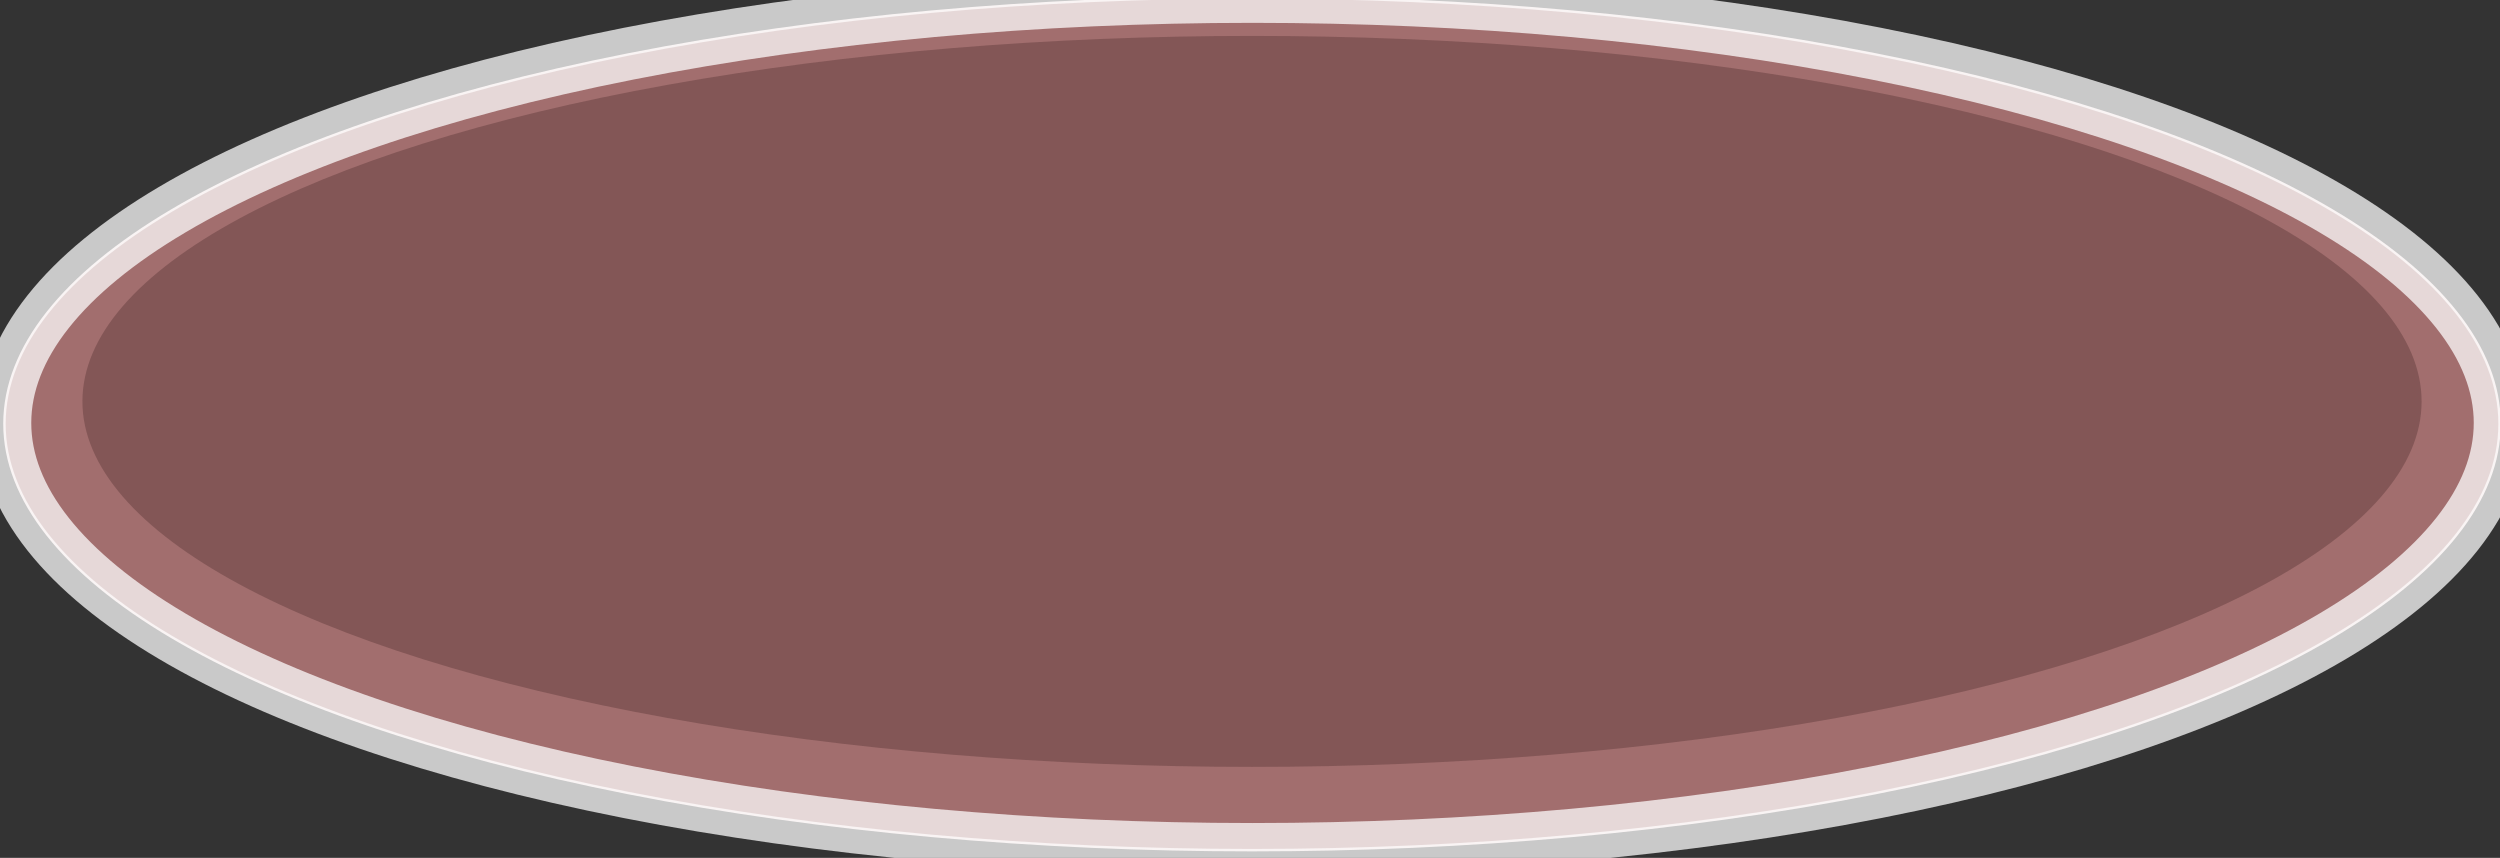 <?xml version="1.0" standalone="no"?>
<!DOCTYPE svg PUBLIC "-//W3C//DTD SVG 20010904//EN" "http://www.w3.org/TR/2001/REC-SVG-20010904/DTD/svg10.dtd">
<!-- Created using Krita: https://krita.org -->
<svg xmlns="http://www.w3.org/2000/svg" 
    xmlns:xlink="http://www.w3.org/1999/xlink"
    xmlns:krita="http://krita.org/namespaces/svg/krita"
    xmlns:sodipodi="http://sodipodi.sourceforge.net/DTD/sodipodi-0.dtd"
    width="1026pt"
    height="352.08pt"
    viewBox="0 0 1026 352.08">
<rect x="0" y="0" width="1026" height="352.08" fill="#333333" stroke="none"/>
<defs/>
<g id="group0" transform="translate(1.825, -1.088)" fill="none">
  <ellipse id="shape0" rx="512" ry="175" cx="512" cy="175" fill="#a26e6e" fill-rule="evenodd" stroke="#ead5d5" stroke-width="1" stroke-linecap="square" stroke-linejoin="bevel"/>
  <ellipse id="shape01" transform="matrix(1 0 0 1 32 15.825)" rx="480" ry="150" cx="480" cy="150" fill="#835656" fill-rule="evenodd" stroke-opacity="0" stroke="#000000" stroke-width="0" stroke-linecap="square" stroke-linejoin="bevel"/>
 </g><ellipse id="shape01" transform="matrix(1 0 0 1 2.029 -1.426)" rx="512" ry="175" cx="512" cy="175" fill="none" stroke-opacity="0.733" stroke="#ffffff" stroke-width="21.6" stroke-linecap="square" stroke-linejoin="bevel"/>
</svg>
